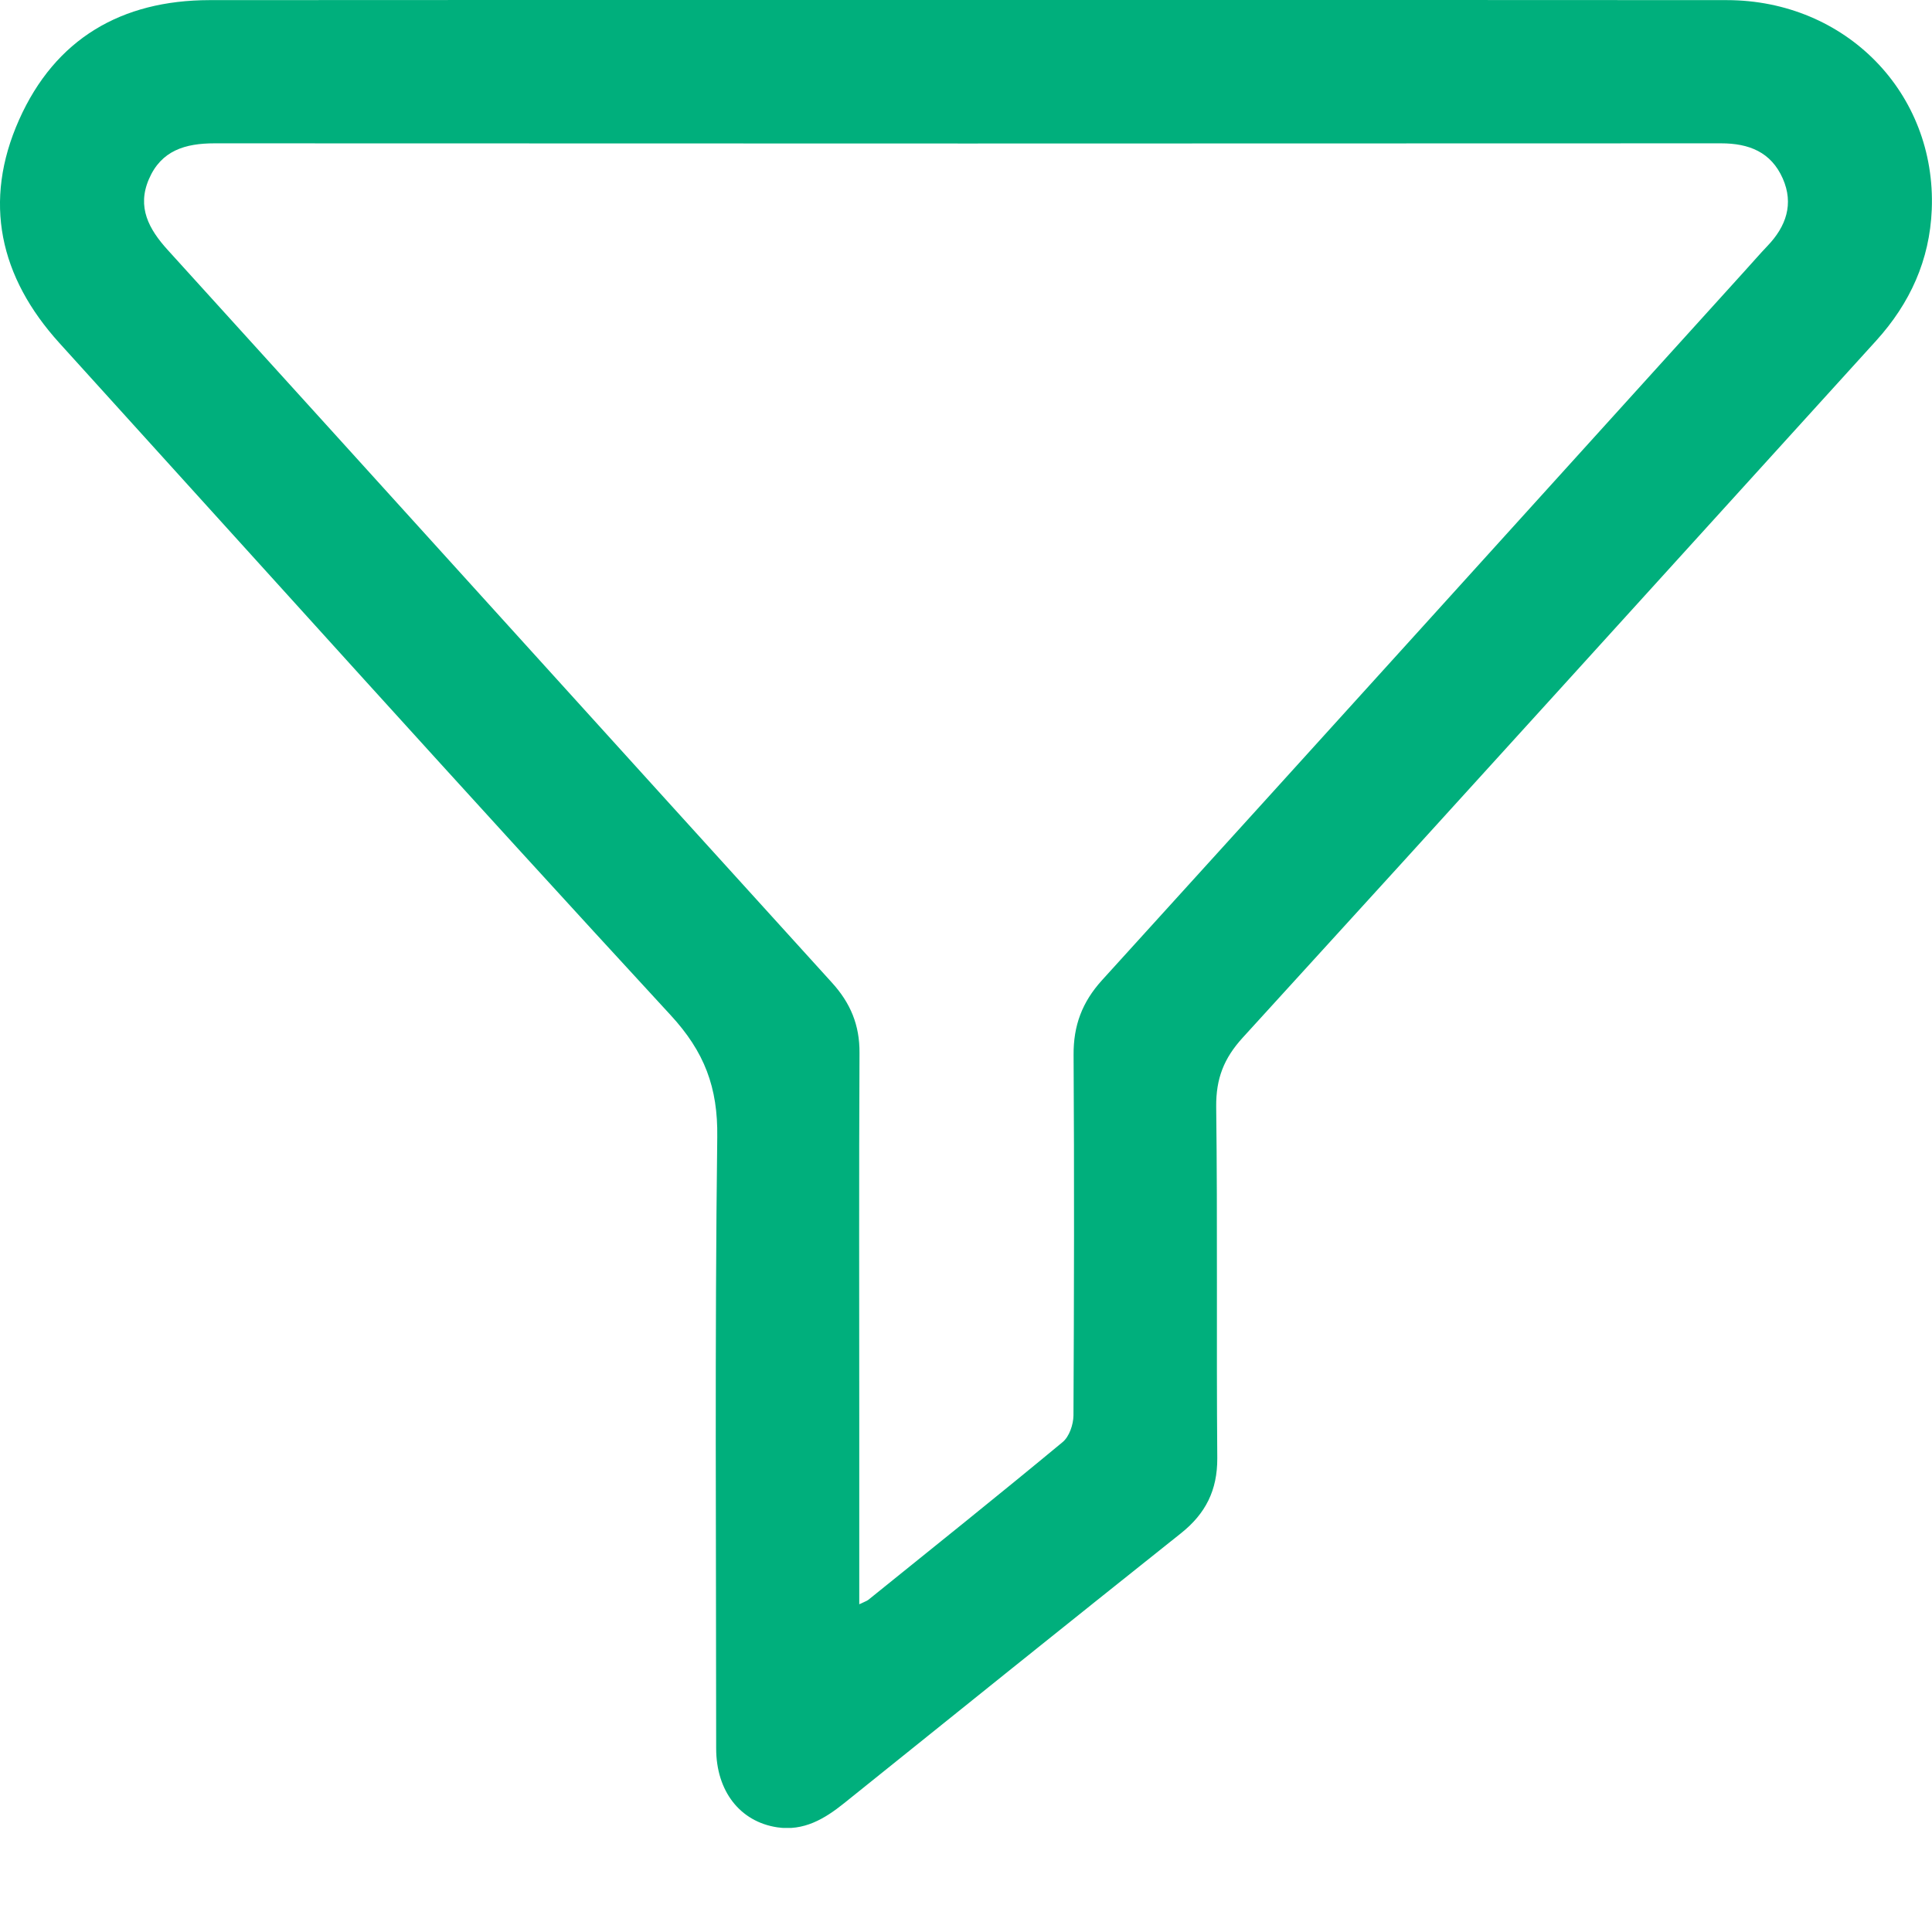 <svg width="16" height="16" viewBox="0 0 16 16" fill="none" xmlns="http://www.w3.org/2000/svg">
<g clip-path="url(#clip0_571_5641)">
<path d="M8.009 0C10.106 0 12.204 -0.001 14.301 0.001C15.286 0.002 16.037 0.771 15.998 1.736C15.981 2.154 15.818 2.512 15.538 2.821C13.79 4.745 12.045 6.673 10.292 8.593C10.135 8.765 10.07 8.933 10.072 9.165C10.084 10.136 10.073 11.107 10.081 12.077C10.082 12.341 9.985 12.535 9.78 12.698C8.848 13.44 7.92 14.186 6.991 14.933C6.828 15.064 6.656 15.166 6.436 15.133C6.128 15.086 5.931 14.833 5.931 14.48C5.931 12.792 5.919 11.104 5.94 9.417C5.946 9.006 5.834 8.71 5.553 8.406C3.853 6.562 2.176 4.698 0.492 2.841C-0.003 2.295 -0.144 1.67 0.158 0.992C0.457 0.321 1.006 0.002 1.735 0.001C3.827 -0.001 5.918 0 8.009 0ZM7.116 13.286C7.159 13.265 7.176 13.26 7.19 13.25C7.728 12.816 8.268 12.384 8.8 11.943C8.855 11.898 8.889 11.798 8.89 11.723C8.895 10.728 8.897 9.733 8.891 8.737C8.889 8.493 8.962 8.299 9.126 8.118C10.903 6.162 12.677 4.201 14.451 2.242C14.514 2.173 14.574 2.103 14.638 2.036C14.792 1.875 14.857 1.689 14.764 1.478C14.667 1.259 14.484 1.187 14.253 1.187C10.094 1.189 5.935 1.189 1.777 1.187C1.534 1.187 1.335 1.246 1.233 1.484C1.133 1.716 1.233 1.898 1.388 2.069C3.223 4.091 5.054 6.116 6.889 8.137C7.043 8.306 7.12 8.489 7.118 8.721C7.113 9.729 7.116 10.736 7.116 11.744V13.287V13.286Z" fill="#00AF7C"/>
</g>
<defs>
<clipPath id="clip0_571_5641">
<rect width="16" height="15.138" fill="white"/>
</clipPath>
</defs>
</svg>
